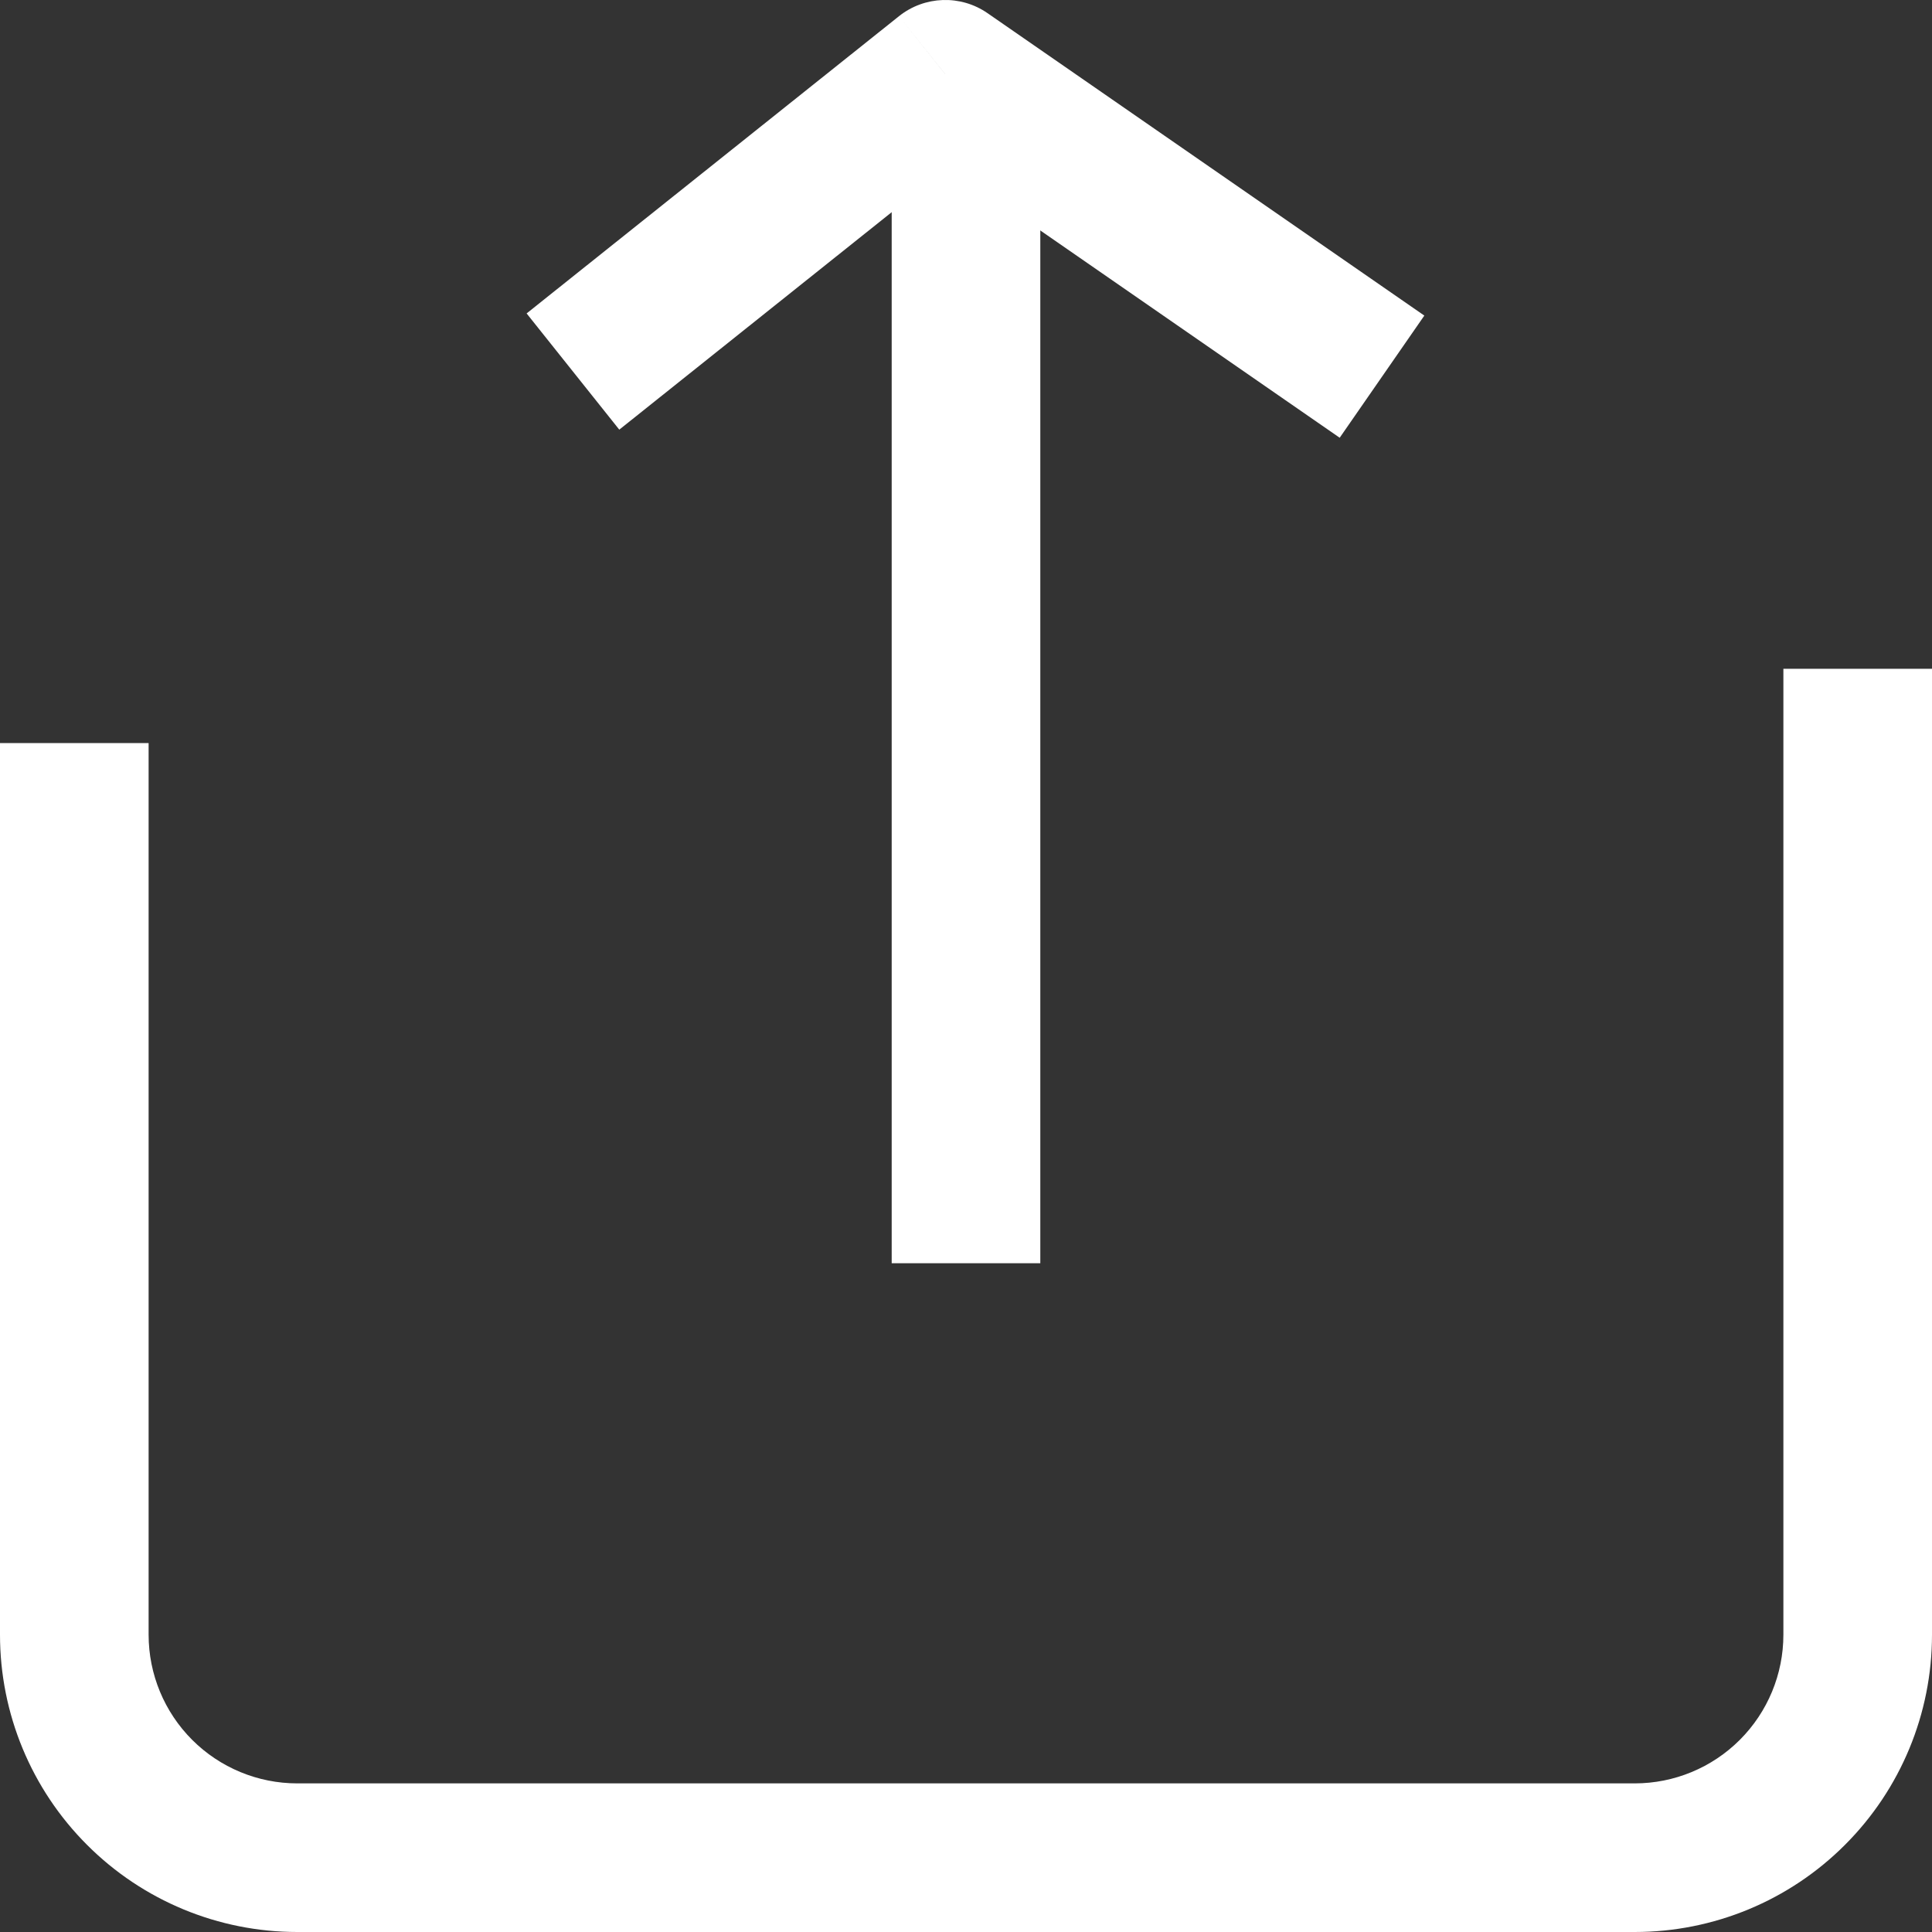 <svg width="26" height="26" viewBox="0 0 26 26" fill="none" xmlns="http://www.w3.org/2000/svg">
<rect x="0" y="0" width="26" height="26" fill="#333333" stroke="none"/>
<path d="M1 22H0H1ZM26 10V9H24V10H26ZM0 10V22H2V10H0ZM0 22C0 23.061 0.421 24.078 1.172 24.828L2.586 23.414C2.211 23.039 2 22.53 2 22H0ZM1.172 24.828C1.922 25.579 2.939 26 4 26V24C3.47 24 2.961 23.789 2.586 23.414L1.172 24.828ZM4 26H22V24H4V26ZM22 26C23.061 26 24.078 25.579 24.828 24.828L23.414 23.414C23.039 23.789 22.53 24 22 24V26ZM24.828 24.828C25.579 24.078 26 23.061 26 22H24C24 22.53 23.789 23.039 23.414 23.414L24.828 24.828ZM26 22V10H24V22H26Z" fill="white"/>
<path d="M17.207 5.322L18.029 5.891L19.168 4.247L18.346 3.678L17.207 5.322ZM12.722 1L13.291 0.178C12.928 -0.074 12.443 -0.057 12.098 0.218L12.722 1ZM18.346 3.678L13.291 0.178L12.152 1.822L17.207 5.322L18.346 3.678ZM12.098 0.218L7.087 4.218L8.334 5.782L13.345 1.782L12.098 0.218Z" fill="white"/>
<path d="M12 16V17H14V16H12ZM12 1V16H14V1H12Z" fill="white"/>
</svg>
